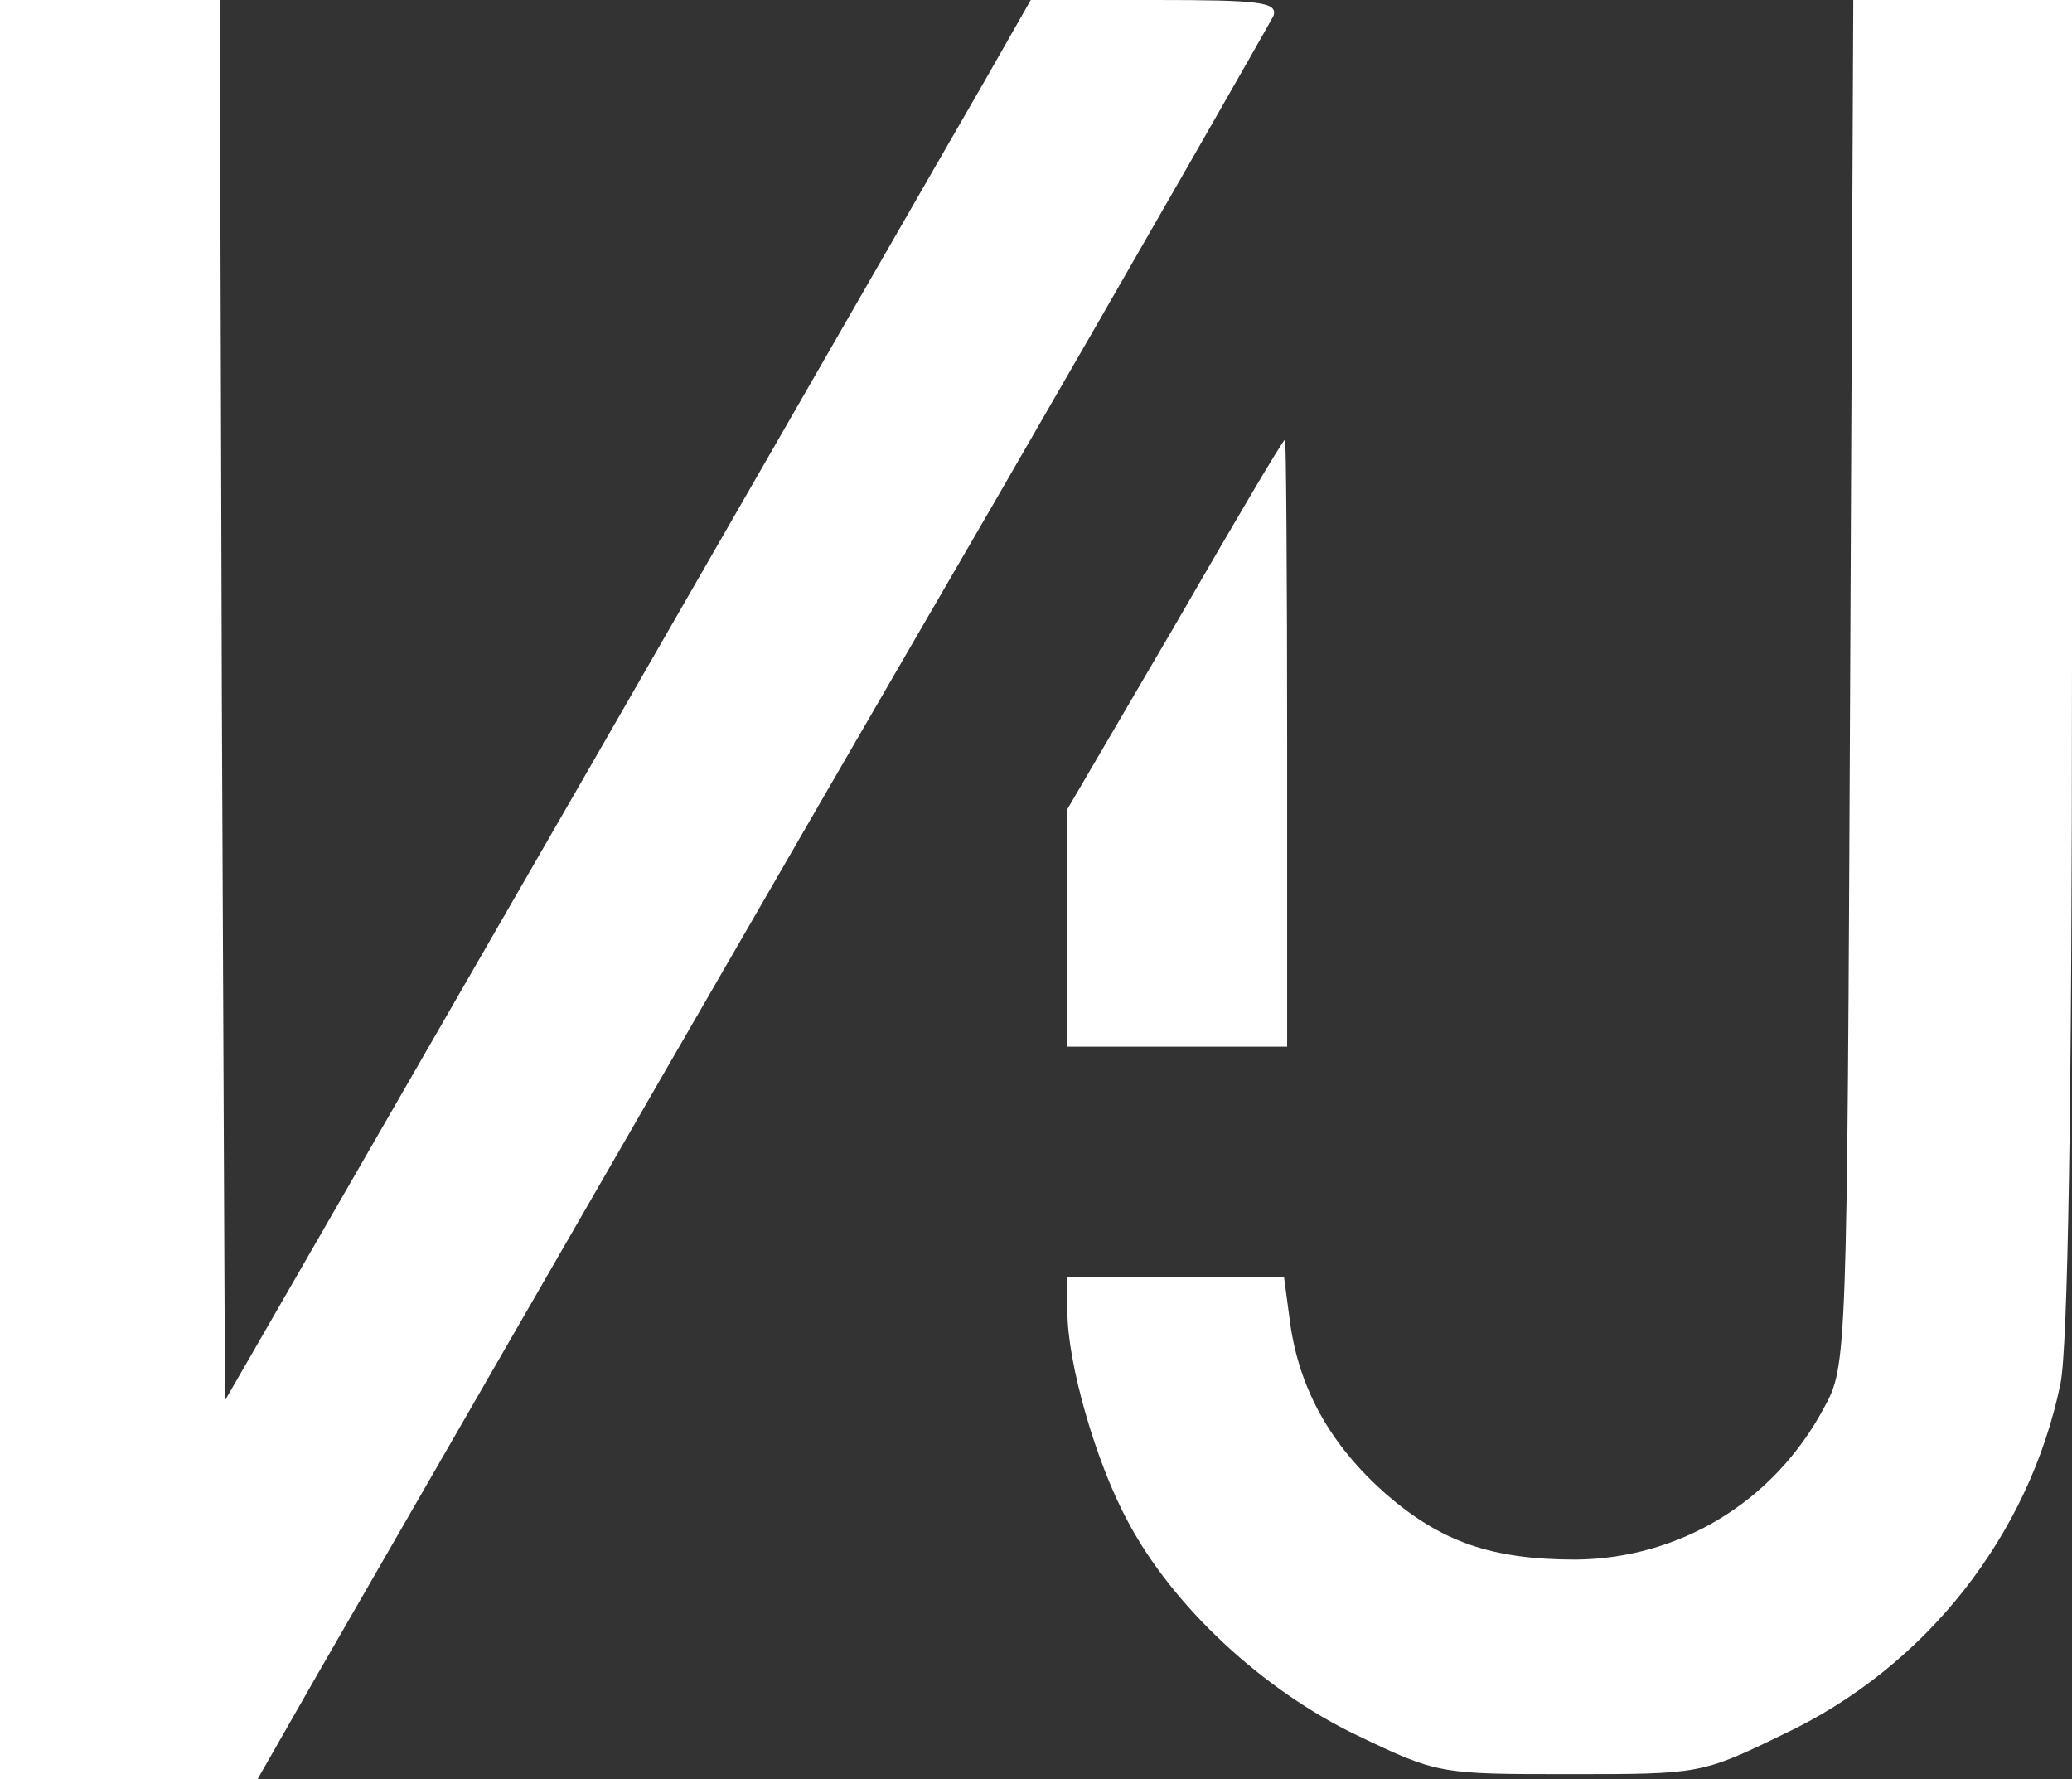 <?xml version="1.0" encoding="utf-8"?>
<svg width="198px" height="170px" viewBox="0 0 198 170" version="1.1" xmlns:xlink="http://www.w3.org/1999/xlink" xmlns="http://www.w3.org/2000/svg">
  <rect x="0" y="0" width="198" height="170" fill="#333333" stroke="none"/>
  <desc>Created with Lunacy</desc>
  <g id="Group" transform="matrix(0.1 0 0 -0.1 0 170)">
    <path d="M0 850L0 0L123 0L246 0L302 98C566 556 723 829 949 1218C1093 1467 1213 1677 1217 1685C1221 1698 1204 1700 1104 1700L985 1700L940 1621C915 1578 742 1277 555 952L215 362L212 1031L210 1700L105 1700L0 1700L0 850L0 850Z" id="Shape" fill="#FFFFFF" stroke="none" />
    <path d="M748 1043C745 395 745 390 723 350C675 260 585 206 486 205C405 205 357 222 304 268C252 314 222 367 213 430L207 475L104 475L0 475L0 442C0 393 27 298 58 241C101 160 187 80 277 37C354 0 356 0 480 0C604 0 606 0 684 38C820 102 919 228 949 373C956 408 960 636 960 1060L960 1695L855 1695L751 1695L748 1043L748 1043Z" transform="translate(1020 5)" id="Shape" fill="#FFFFFF" stroke="none" />
    <path d="M103 403L0 227L0 113L0 0L105 0L210 0L210 290C210 450 209 580 208 580C206 580 159 500 103 403L103 403Z" transform="translate(1020 700)" id="Shape" fill="#FFFFFF" stroke="none" />
  </g>
</svg>